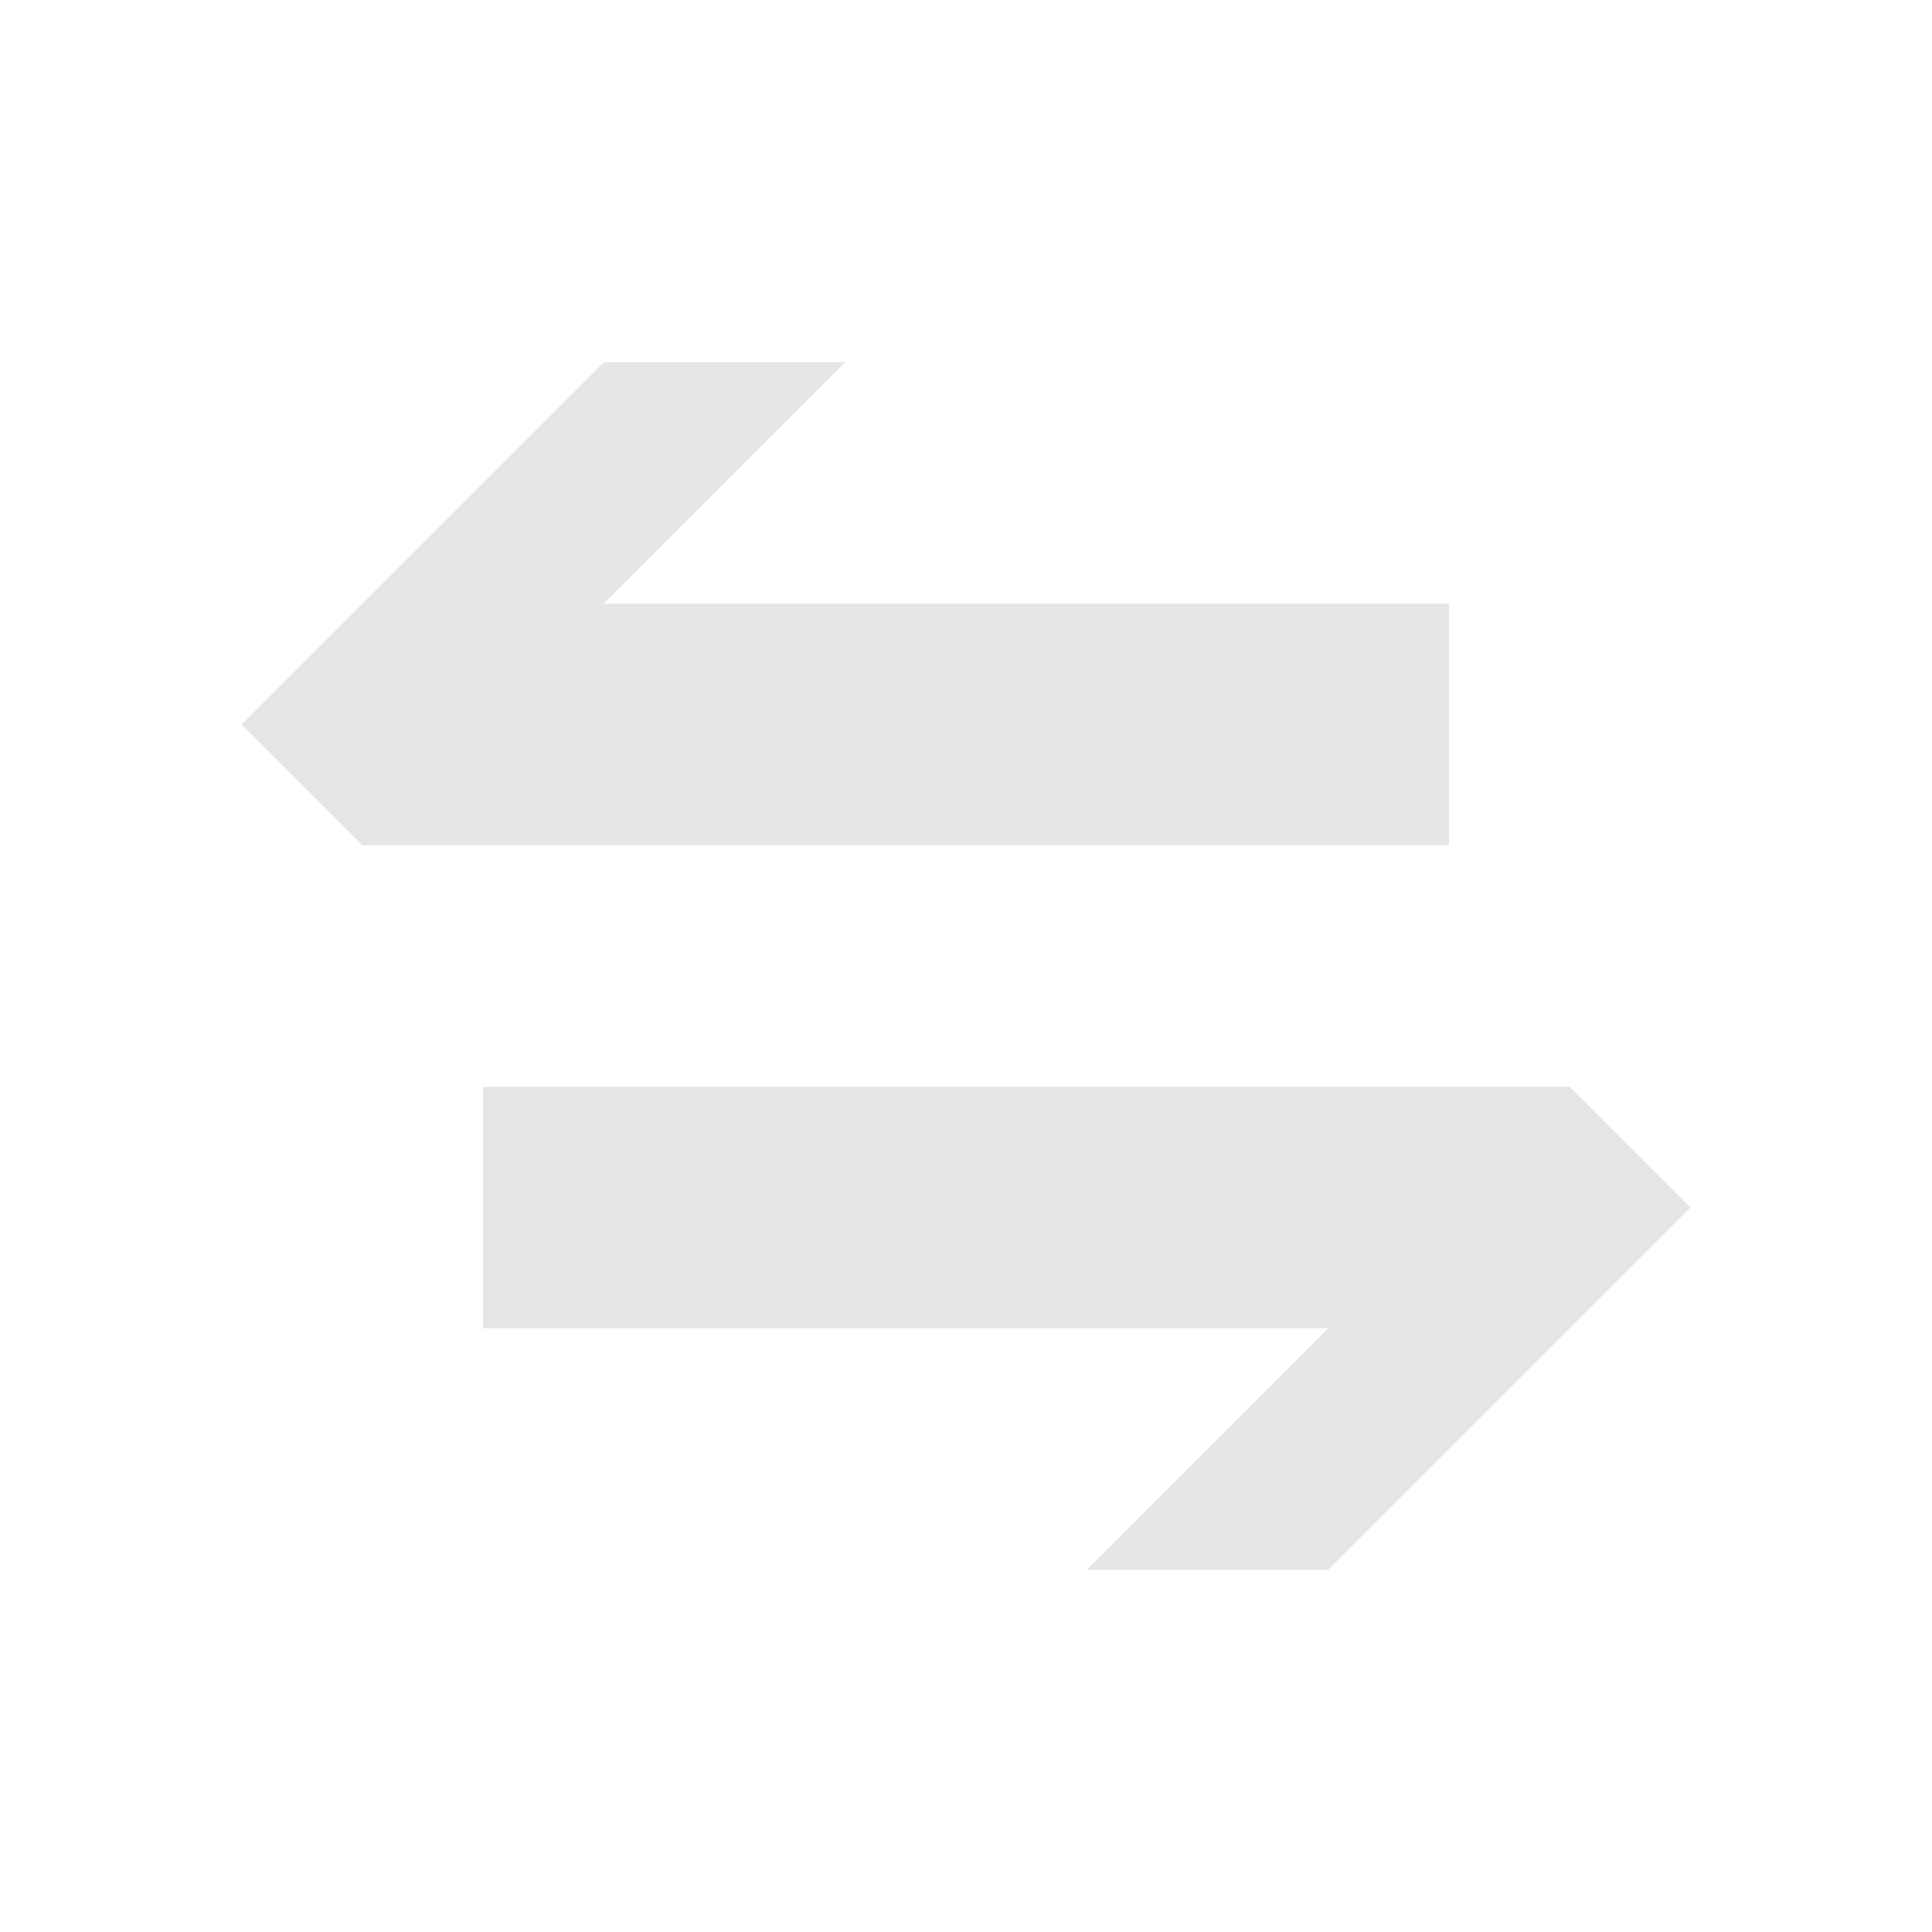 <?xml version="1.0" encoding="utf-8"?>
<!-- Generator: Adobe Illustrator 25.2.1, SVG Export Plug-In . SVG Version: 6.00 Build 0)  -->
<svg version="1.2" baseProfile="tiny" id="图层_1"
	 xmlns="http://www.w3.org/2000/svg" xmlns:xlink="http://www.w3.org/1999/xlink" x="0px" y="0px" viewBox="0 0 16 16"
	 overflow="visible" xml:space="preserve">
<path id="iconBg" fill="#E6E6E6" d="M12,7H3L2,6l3-3h2L5,5h7V7z M13,9H4v2h7l-2,2h2l3-3L13,9z"/>
</svg>
